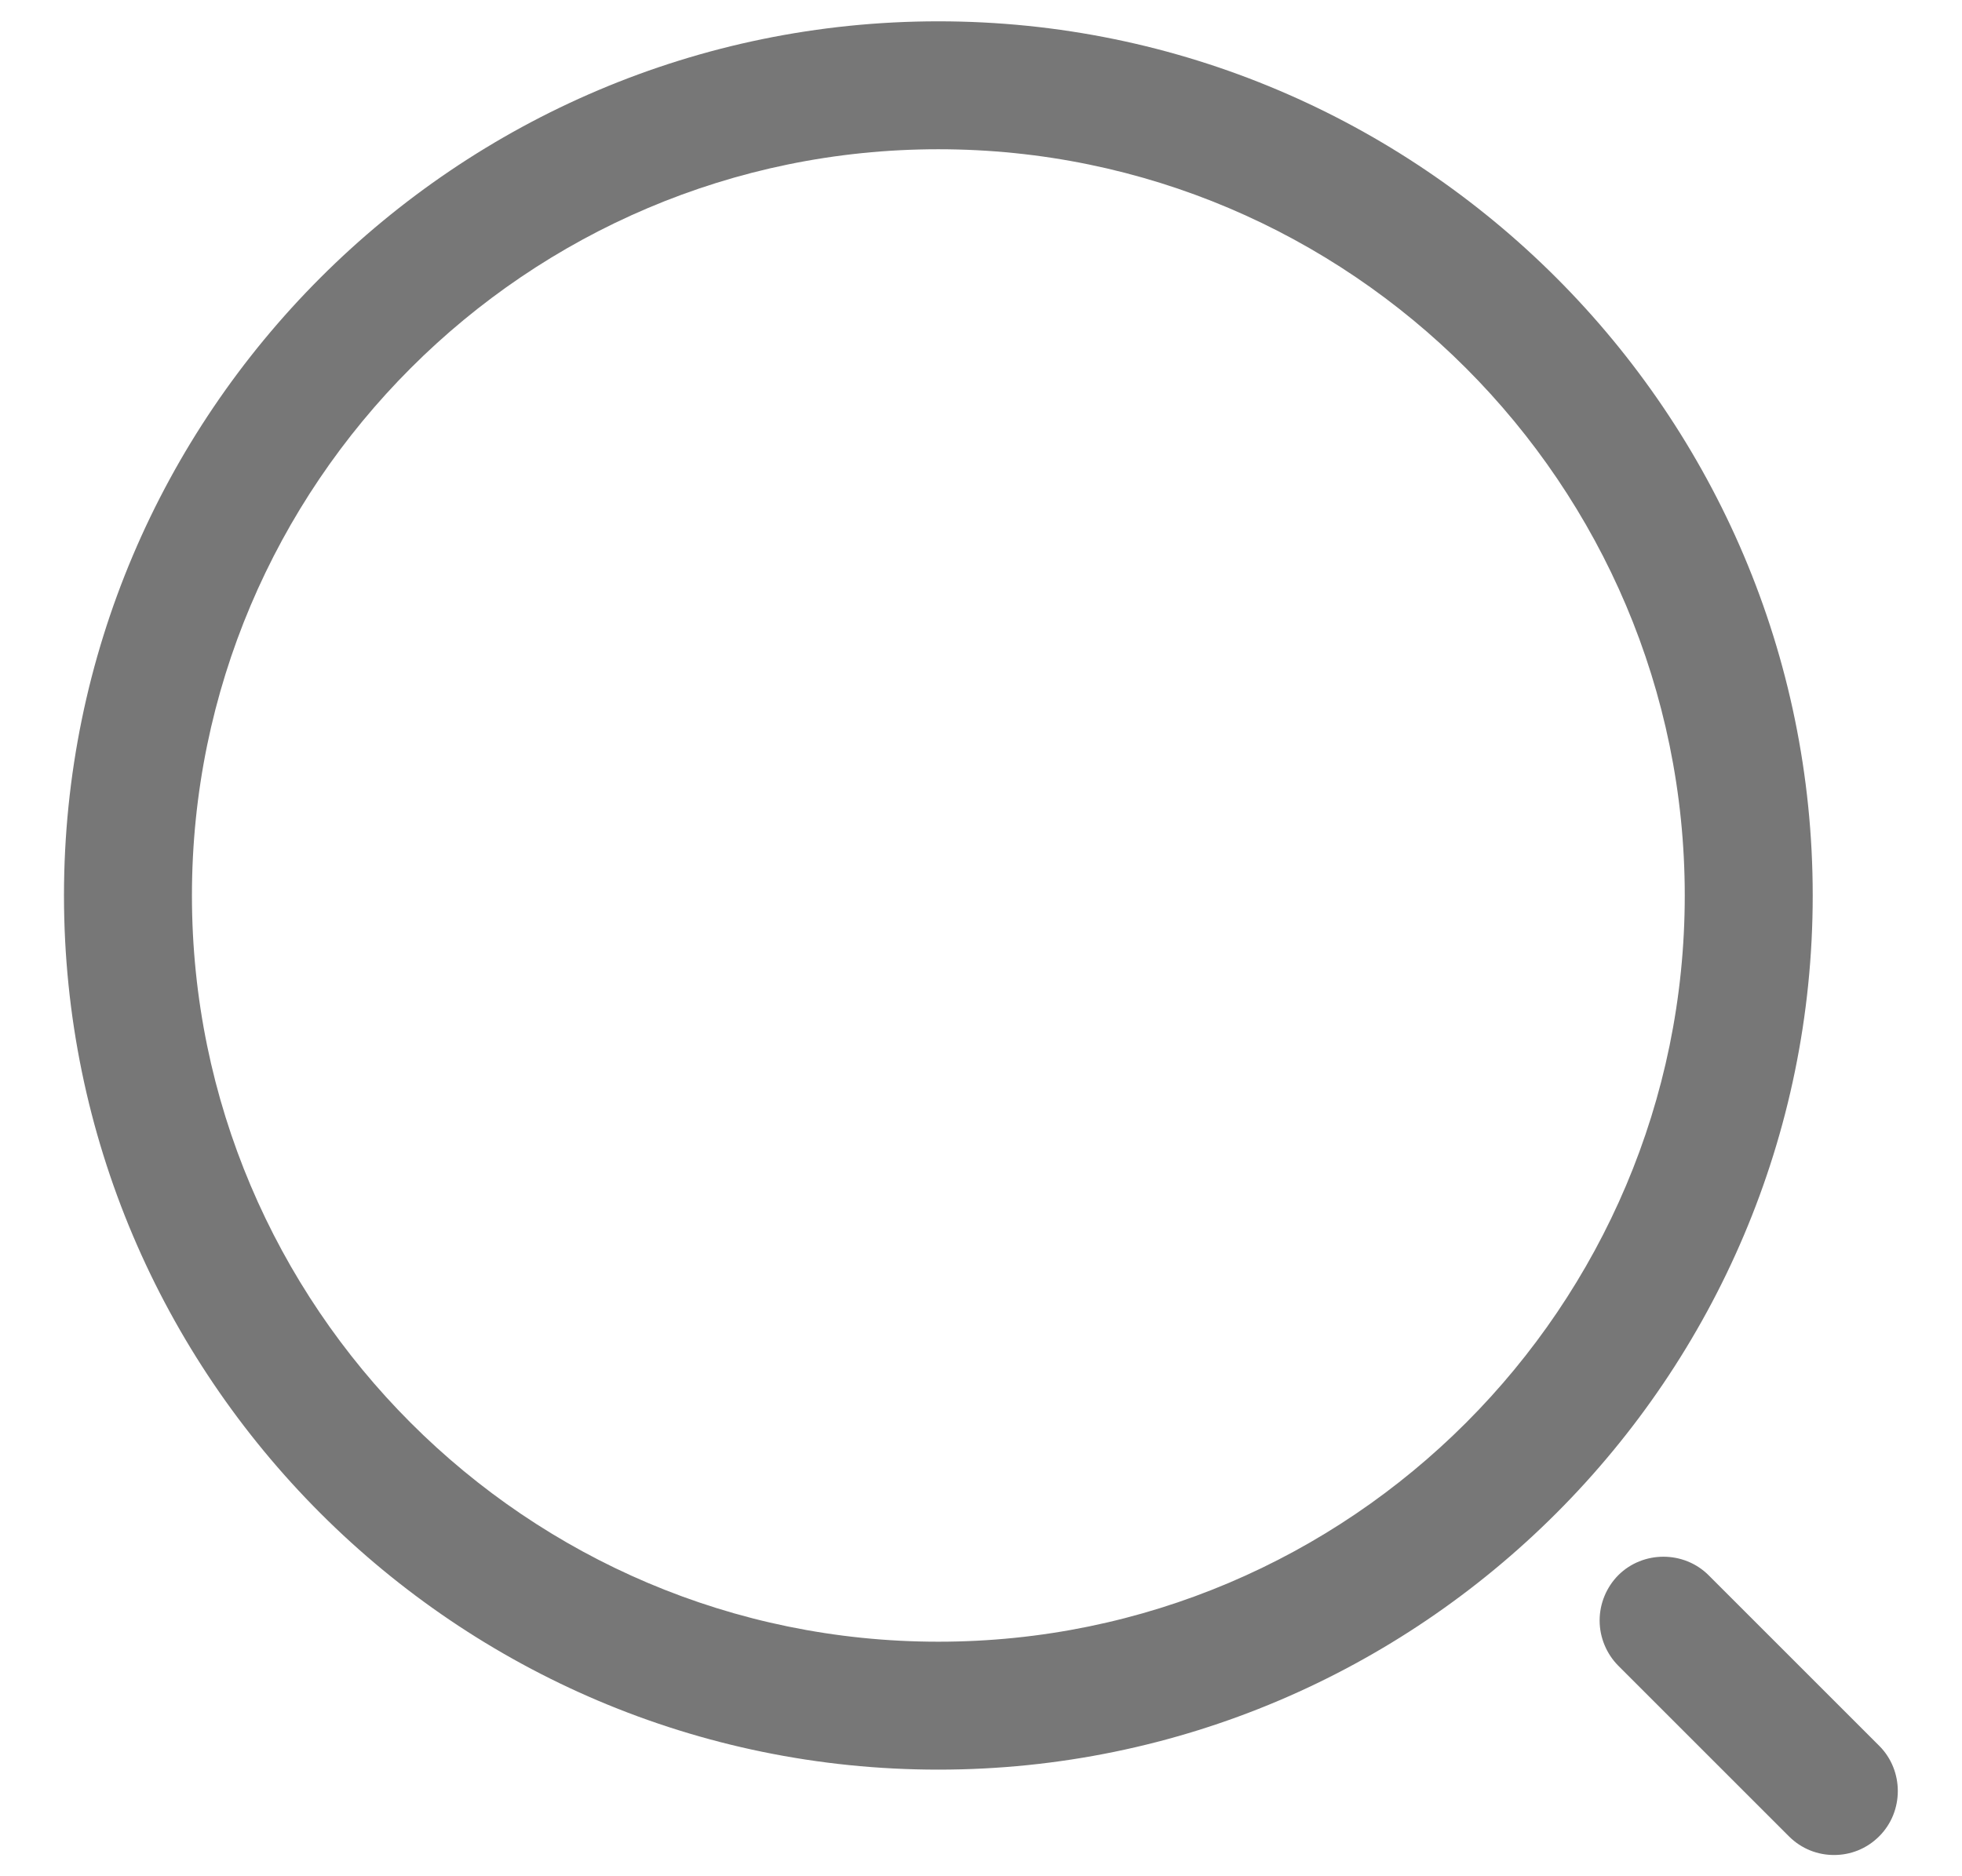 <svg width="23" height="22" viewBox="0 0 23 22" fill="none" xmlns="http://www.w3.org/2000/svg">
<path d="M11 20.75C5.35 20.75 0.75 16.15 0.75 10.5C0.75 4.85 5.35 0.25 11 0.25C16.65 0.25 21.25 4.85 21.25 10.5C21.25 16.15 16.65 20.75 11 20.75ZM11 1.75C6.17 1.75 2.25 5.68 2.25 10.5C2.25 15.32 6.17 19.25 11 19.25C15.83 19.25 19.75 15.32 19.75 10.5C19.75 5.68 15.83 1.75 11 1.75ZM21.5 21.751C21.31 21.751 21.12 21.681 20.97 21.531L18.97 19.531C18.831 19.39 18.752 19.199 18.752 19.001C18.752 18.803 18.831 18.612 18.97 18.471C19.26 18.181 19.74 18.181 20.03 18.471L22.03 20.471C22.32 20.761 22.32 21.241 22.03 21.531C21.88 21.681 21.69 21.751 21.5 21.751Z" fill="#777777"/>
</svg>
